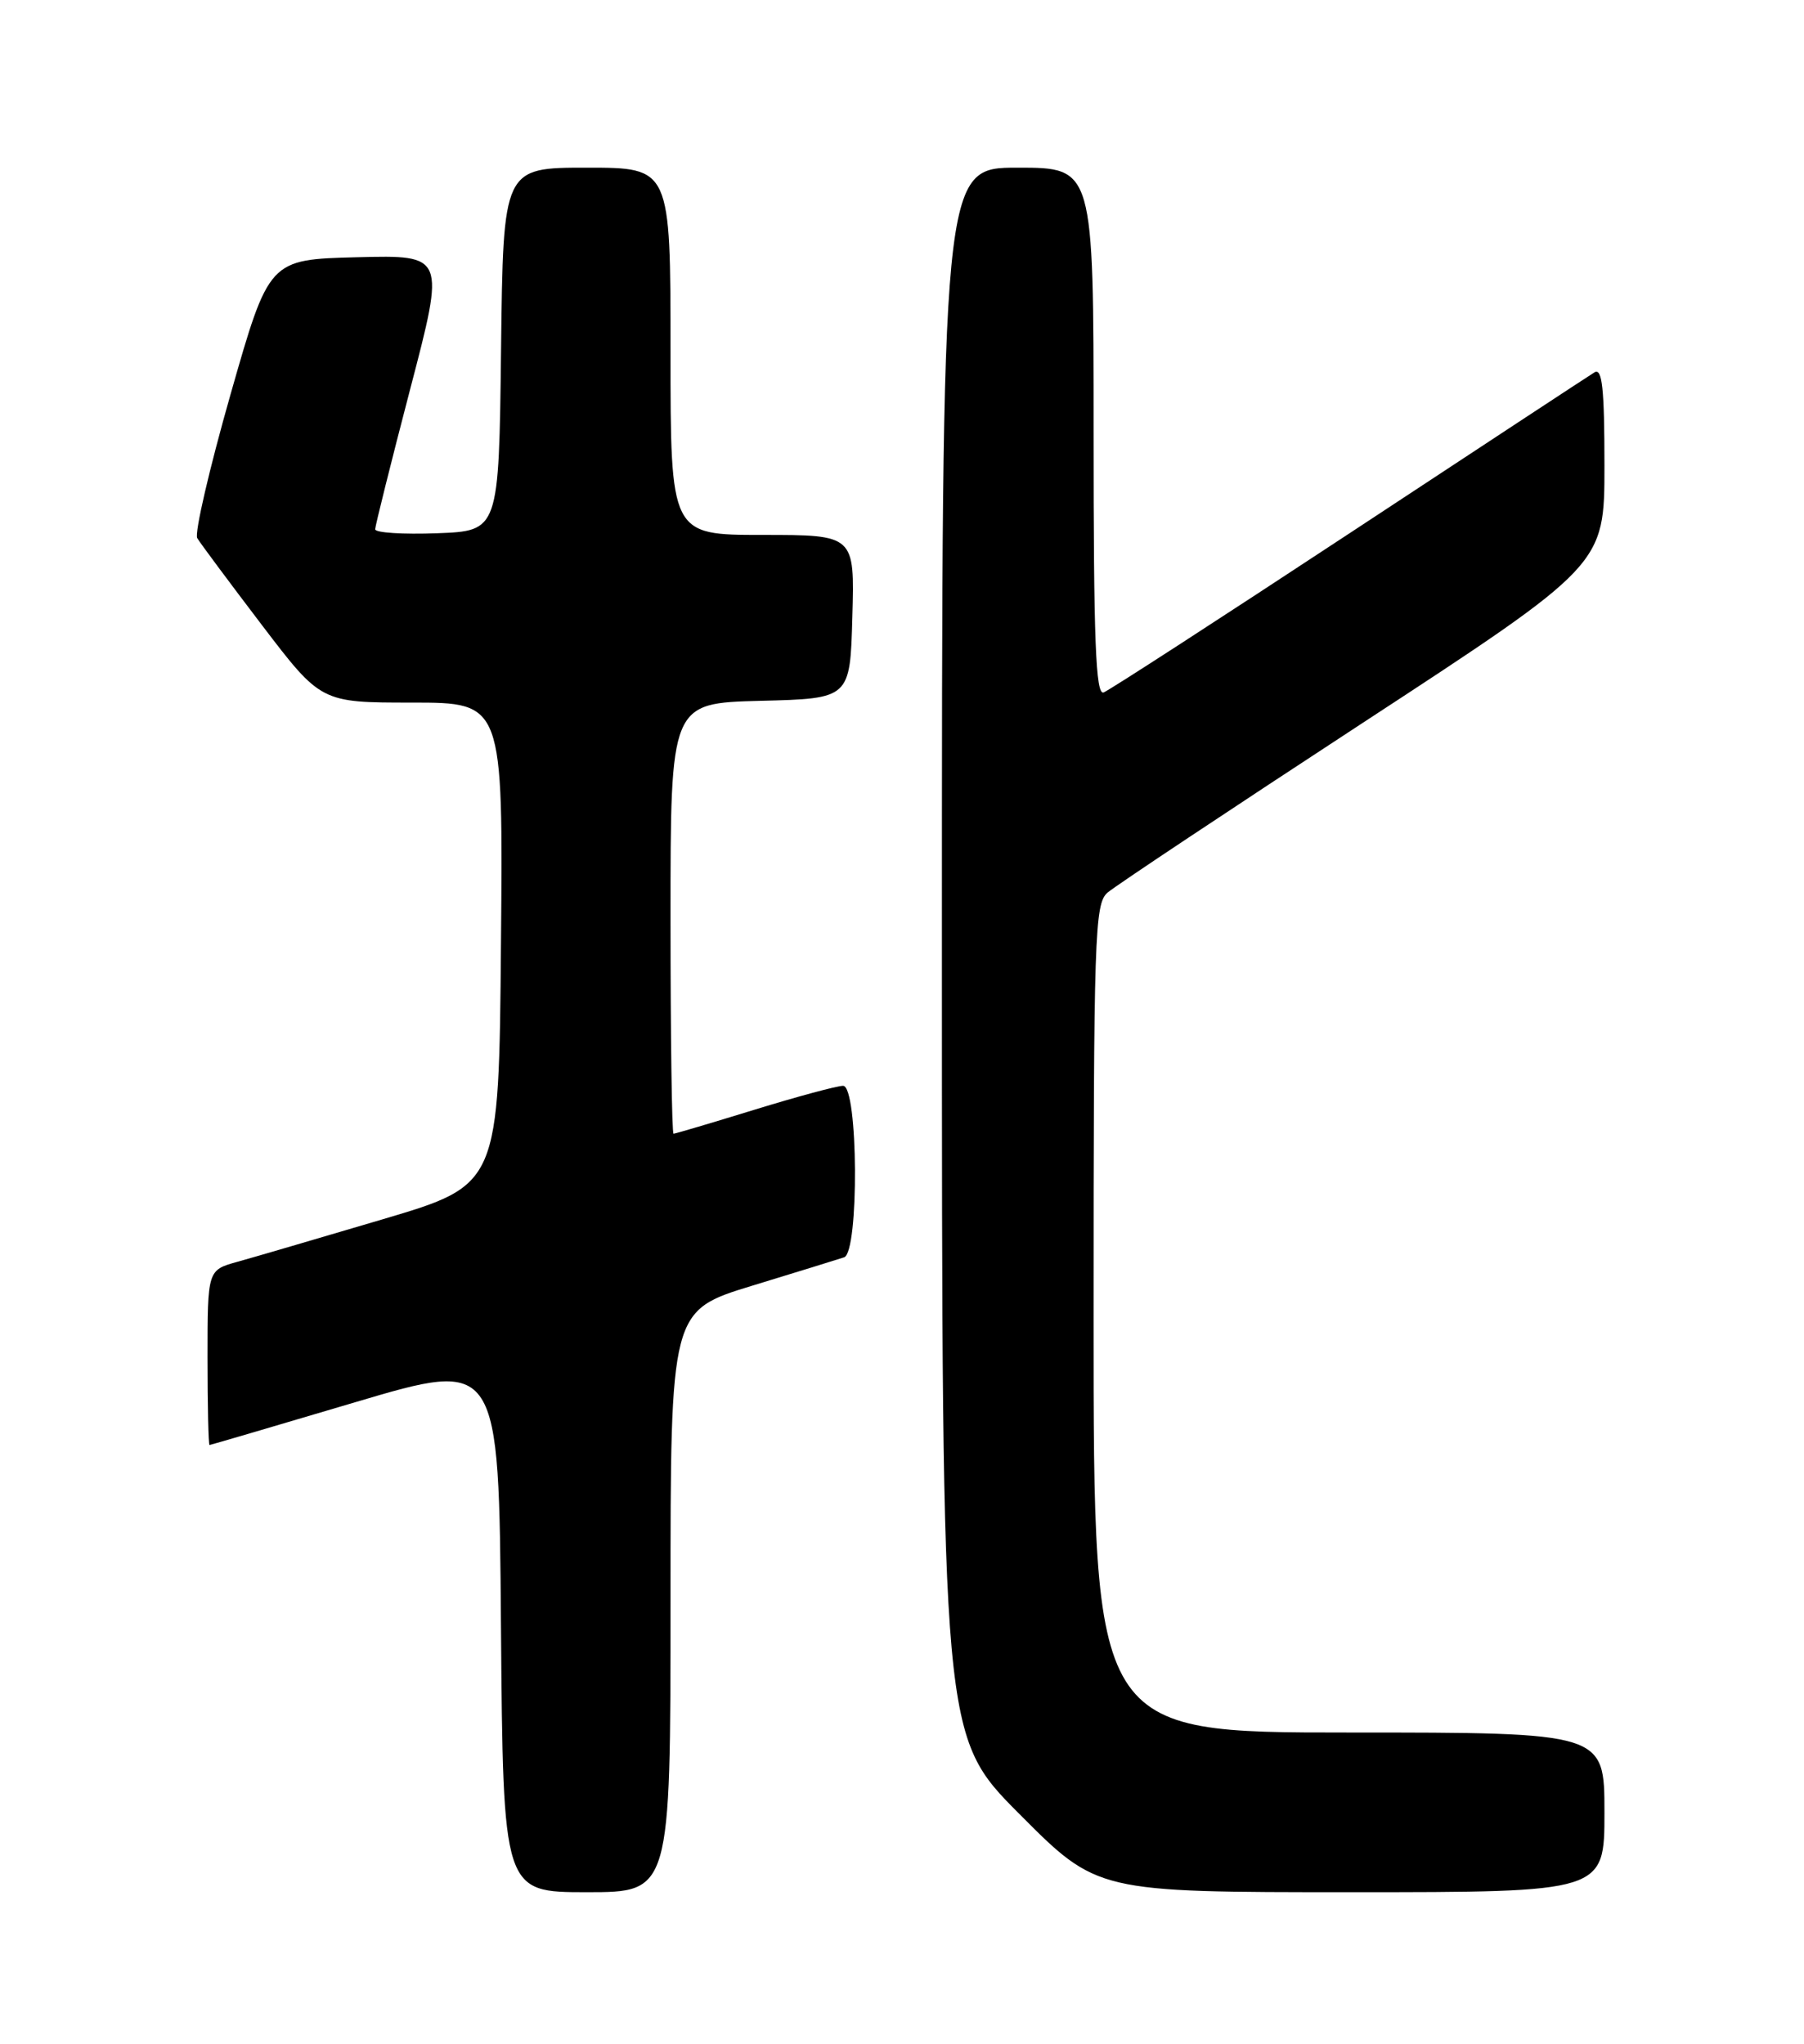 <?xml version="1.0" encoding="UTF-8" standalone="no"?>
<!DOCTYPE svg PUBLIC "-//W3C//DTD SVG 1.1//EN" "http://www.w3.org/Graphics/SVG/1.1/DTD/svg11.dtd" >
<svg xmlns="http://www.w3.org/2000/svg" xmlns:xlink="http://www.w3.org/1999/xlink" version="1.1" viewBox="0 0 226 256">
 <g >
 <path fill="currentColor"
d=" M 84.00 200.58 C 84.00 164.16 84.00 164.16 94.25 161.03 C 99.89 159.31 105.06 157.71 105.75 157.48 C 107.64 156.85 107.52 136.00 105.62 136.00 C 104.87 136.00 99.86 137.35 94.50 139.00 C 89.14 140.65 84.58 142.00 84.38 142.00 C 84.17 142.00 84.00 129.86 84.00 115.03 C 84.00 88.07 84.00 88.07 95.25 87.78 C 106.50 87.50 106.50 87.50 106.78 77.25 C 107.07 67.00 107.07 67.00 95.53 67.00 C 84.00 67.00 84.00 67.00 84.00 44.00 C 84.00 21.00 84.00 21.00 73.52 21.00 C 63.04 21.00 63.04 21.00 62.77 43.75 C 62.50 66.50 62.50 66.50 54.75 66.79 C 50.49 66.95 47.00 66.73 47.00 66.29 C 47.01 65.86 48.98 57.95 51.39 48.72 C 55.78 31.94 55.78 31.94 44.74 32.22 C 33.70 32.50 33.70 32.50 28.88 49.40 C 26.23 58.69 24.35 66.79 24.71 67.40 C 25.06 68.00 28.70 72.89 32.78 78.25 C 40.21 88.00 40.21 88.00 51.62 88.00 C 63.03 88.00 63.03 88.00 62.76 118.20 C 62.50 148.40 62.50 148.40 48.00 152.70 C 40.02 155.06 31.81 157.47 29.75 158.04 C 26.00 159.08 26.00 159.08 26.00 170.04 C 26.00 176.07 26.11 181.00 26.25 180.99 C 26.39 180.98 34.60 178.57 44.50 175.63 C 62.50 170.29 62.50 170.29 62.76 203.65 C 63.03 237.00 63.03 237.00 73.51 237.00 C 84.00 237.00 84.00 237.00 84.00 200.58 Z  M 201.00 227.00 C 201.00 217.00 201.00 217.00 169.00 217.00 C 137.00 217.00 137.00 217.00 137.00 165.15 C 137.00 117.02 137.13 113.20 138.75 111.80 C 139.71 110.97 154.11 101.40 170.75 90.52 C 201.00 70.75 201.00 70.75 201.00 58.32 C 201.00 48.63 200.72 46.05 199.75 46.64 C 199.06 47.06 185.23 56.15 169.01 66.83 C 152.78 77.51 138.95 86.47 138.26 86.73 C 137.26 87.11 137.00 80.26 137.00 54.11 C 137.00 21.00 137.00 21.00 127.50 21.00 C 118.00 21.00 118.00 21.00 118.00 119.23 C 118.00 217.46 118.00 217.46 127.73 227.23 C 137.46 237.00 137.46 237.00 169.23 237.00 C 201.00 237.00 201.00 237.00 201.00 227.00 Z "/>
</g>
</svg>
